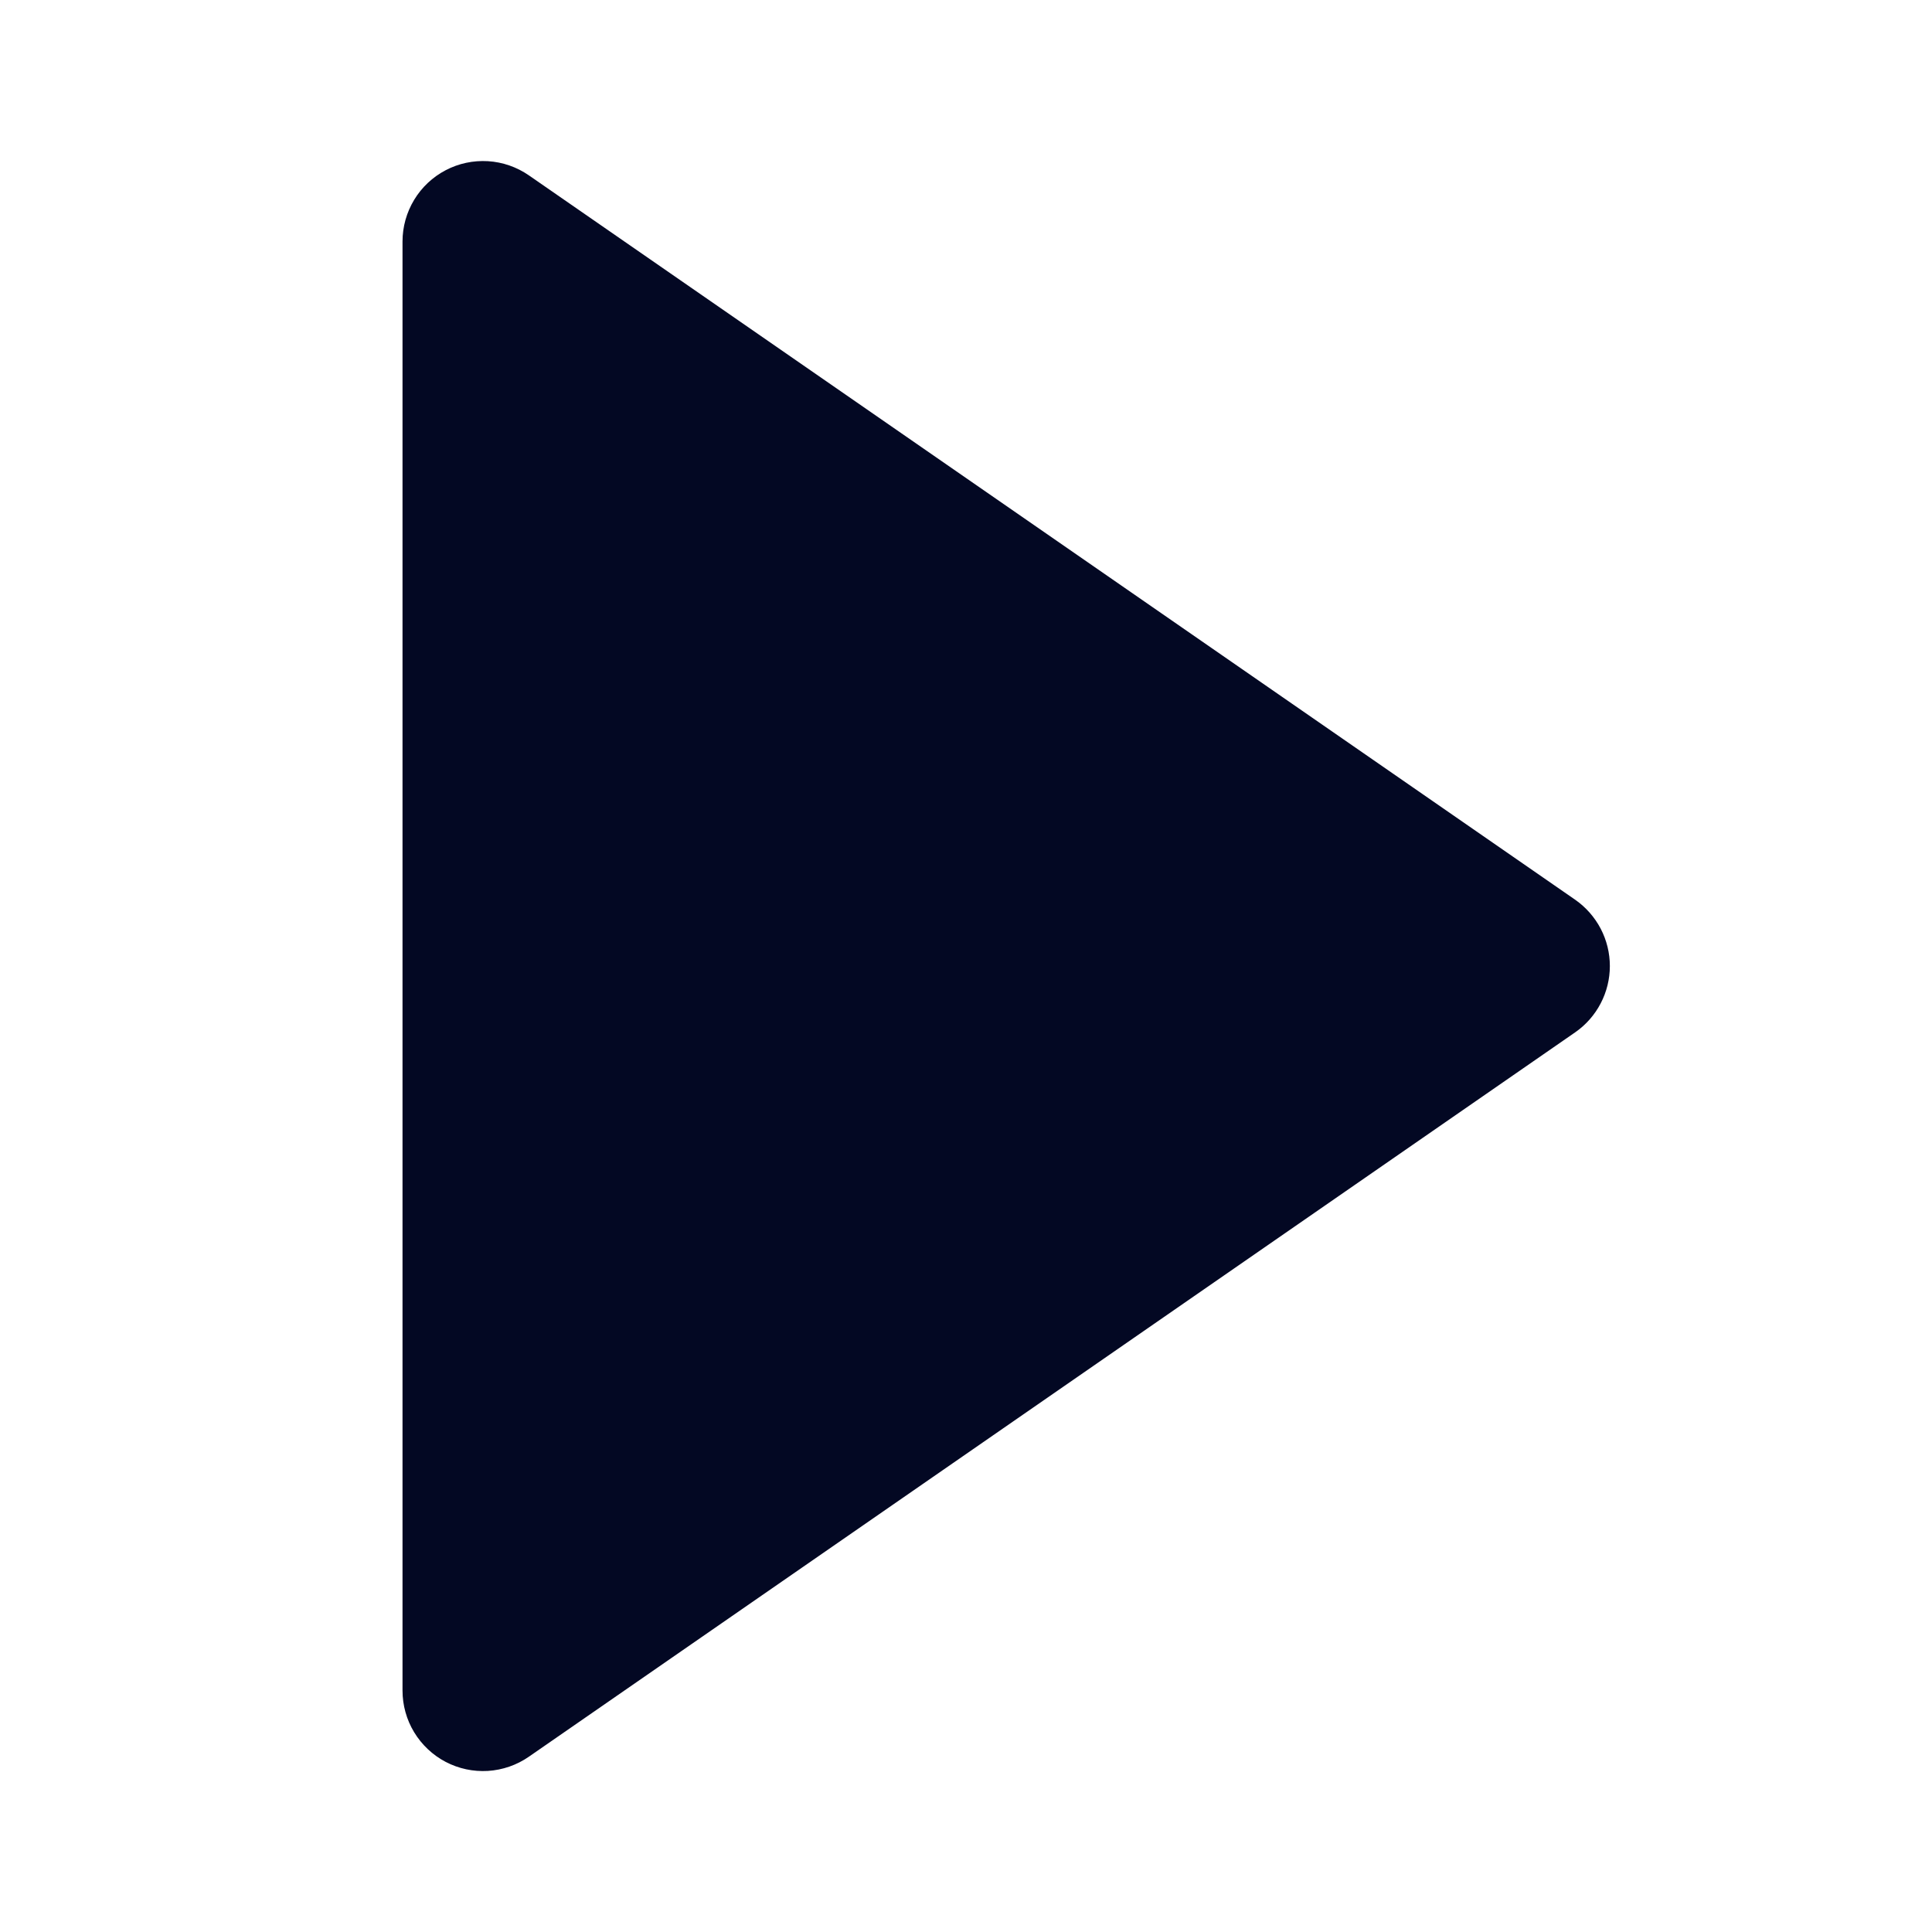 <svg width="35" height="35" viewBox="0 0 35 35" fill="none" xmlns="http://www.w3.org/2000/svg">
<g id="bxs:left-arrow">
<path id="Vector" d="M28.538 16.301L9.58 3.176C9.361 3.025 9.105 2.936 8.84 2.92C8.574 2.904 8.309 2.96 8.073 3.084C7.838 3.207 7.64 3.393 7.503 3.62C7.365 3.848 7.292 4.109 7.292 4.375L7.292 30.625C7.292 30.891 7.364 31.152 7.502 31.38C7.64 31.608 7.837 31.794 8.073 31.918C8.308 32.041 8.573 32.098 8.839 32.082C9.105 32.065 9.361 31.977 9.58 31.825L28.538 18.7C28.731 18.566 28.889 18.386 28.998 18.177C29.107 17.968 29.164 17.736 29.164 17.501C29.164 17.265 29.107 17.033 28.998 16.824C28.889 16.616 28.731 16.436 28.538 16.301Z" fill="#030823"/>
</g>
</svg>

